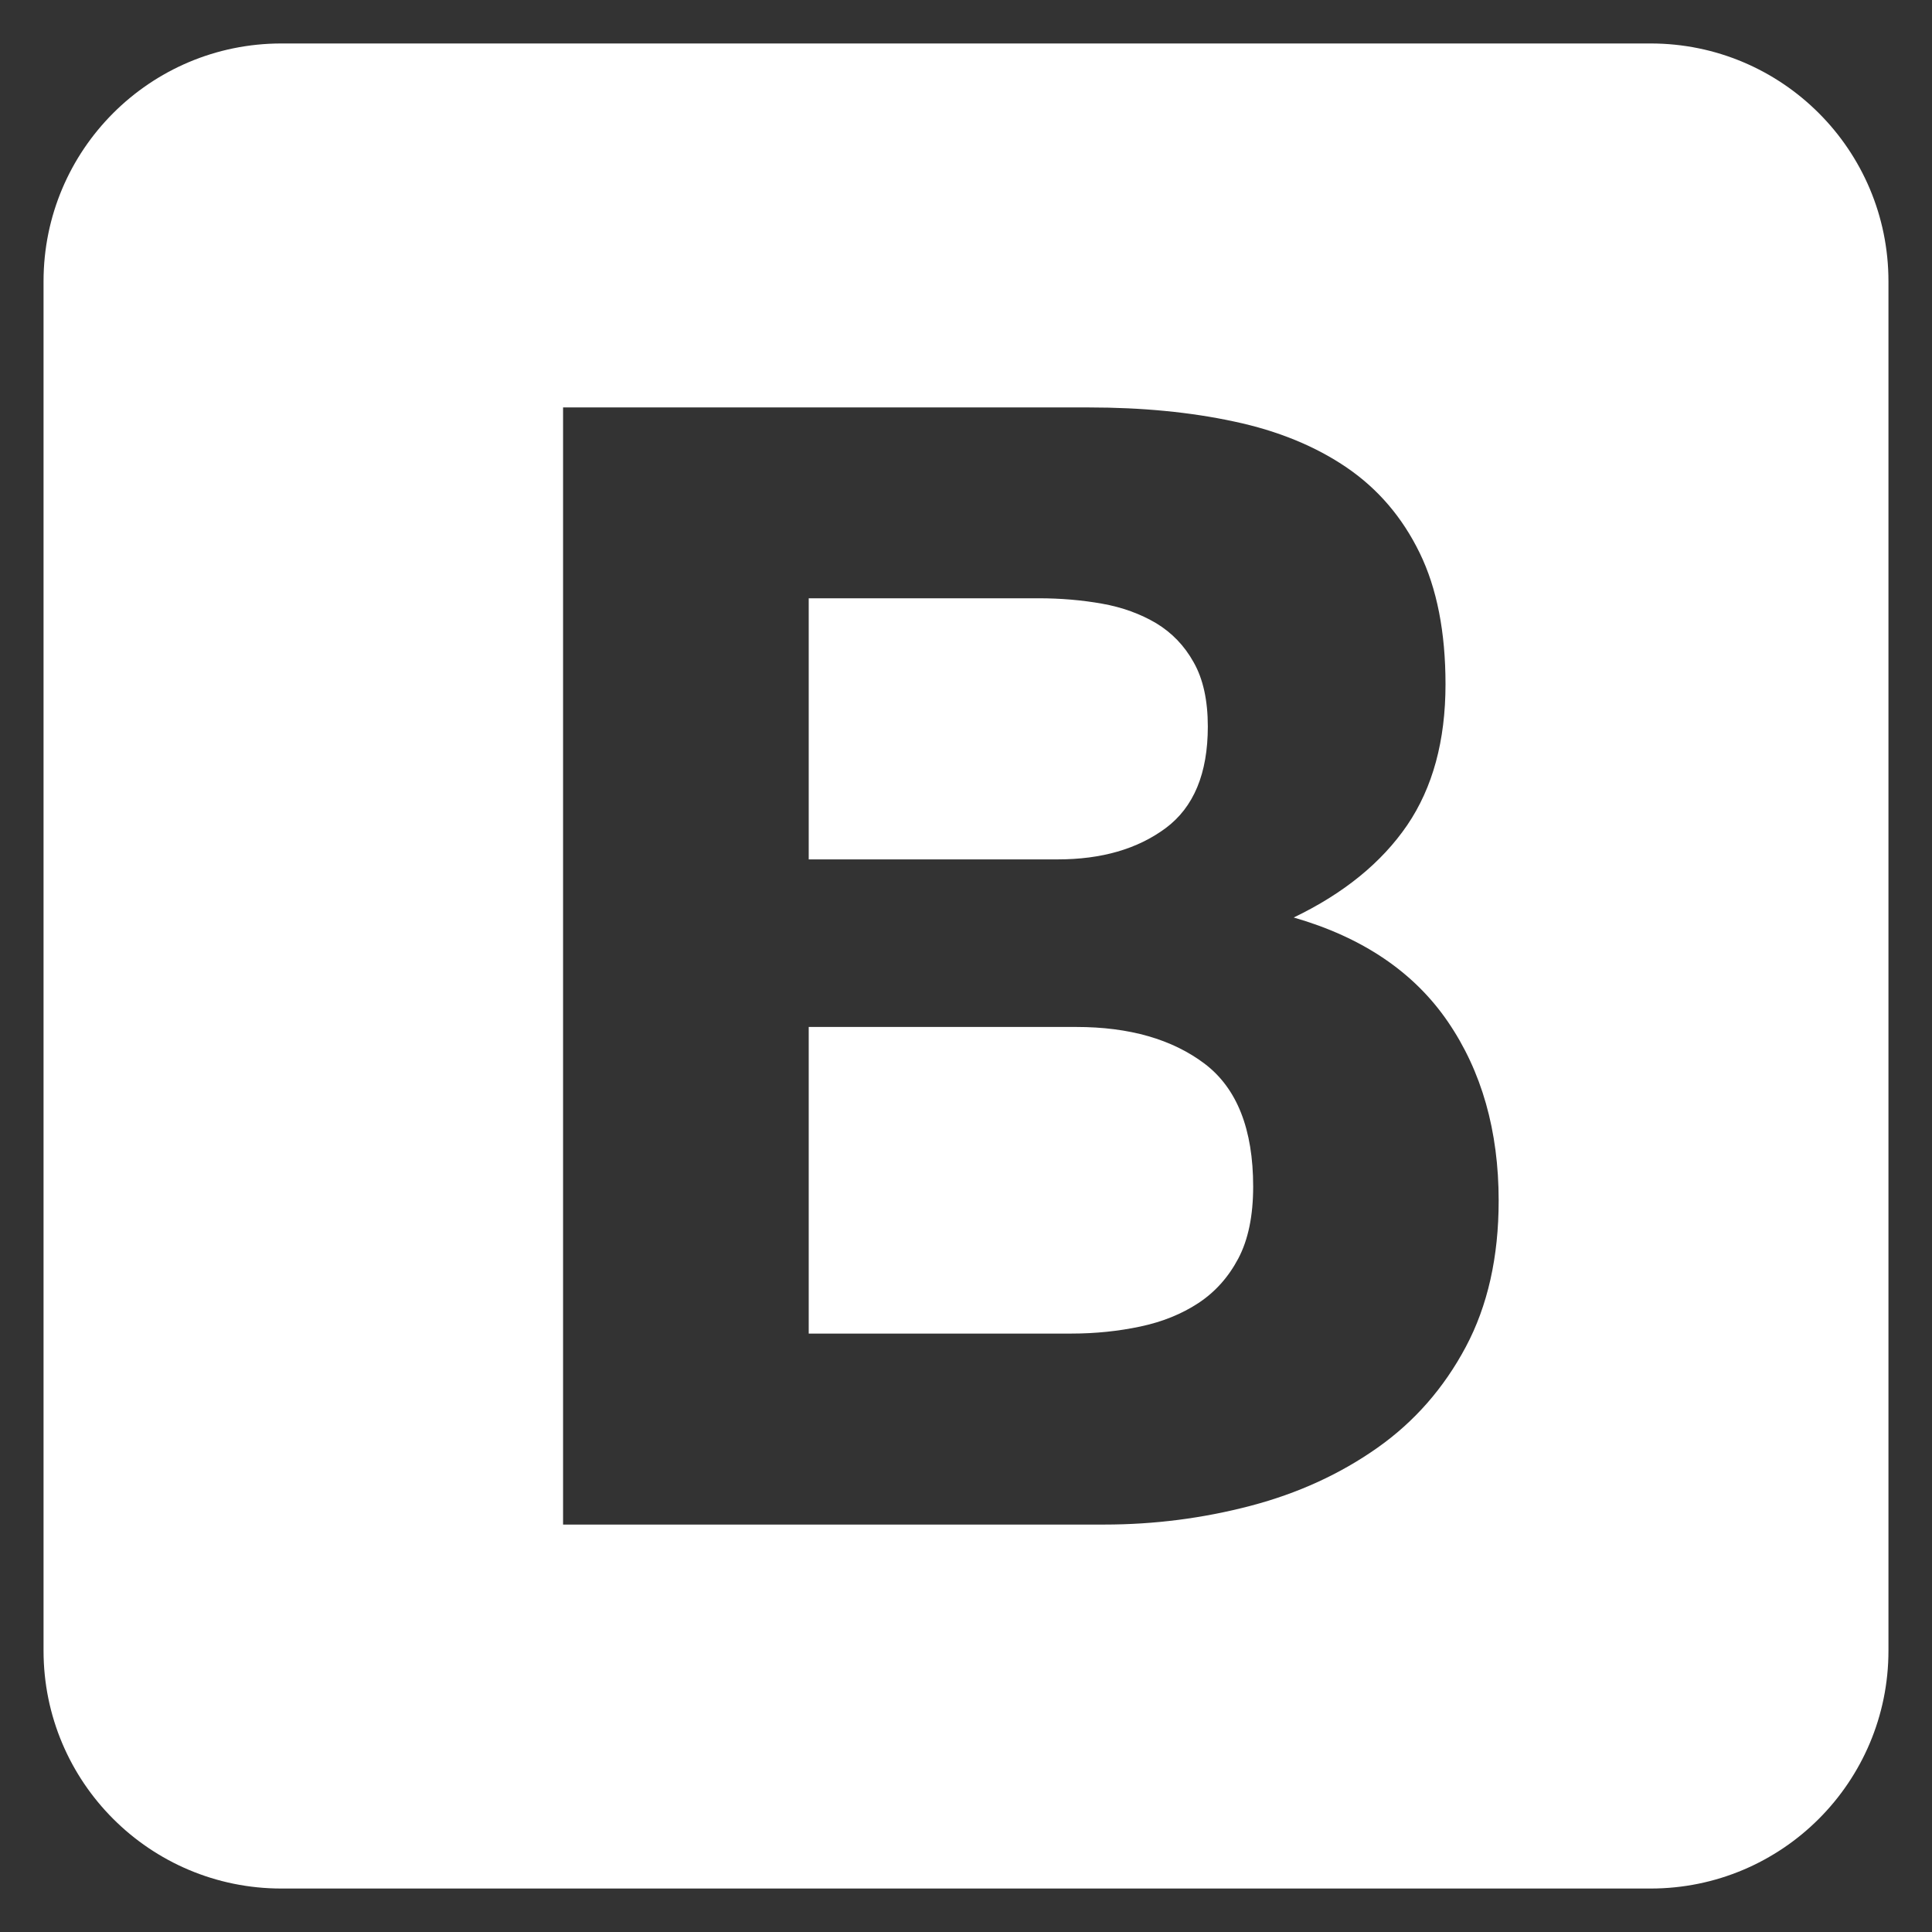 <?xml version="1.0" encoding="UTF-8" standalone="no"?><!-- Generator: Gravit.io --><svg xmlns="http://www.w3.org/2000/svg" xmlns:xlink="http://www.w3.org/1999/xlink" style="isolation:isolate" viewBox="0 0 1000 1000" width="1000pt" height="1000pt"><rect x="0" y="0" width="1000" height="1000" fill="#333333" stroke="none"/><defs><clipPath id="_clipPath_LgSHg3zGdMZ8fTdECBnV9QMK8mqftWxs"><rect width="1000" height="1000"/></clipPath></defs><g clip-path="url(#_clipPath_LgSHg3zGdMZ8fTdECBnV9QMK8mqftWxs)"><path d=" M 22.539 854.395 C 22.539 922.398 77.641 977.5 145.644 977.5 L 854.356 977.5 C 922.359 977.5 977.461 922.398 977.461 854.395 L 977.461 145.605 C 977.461 77.602 922.359 22.5 854.356 22.5 L 145.644 22.5 C 77.641 22.5 22.539 77.602 22.539 145.605 L 22.539 854.395 L 22.539 854.395 L 22.539 854.395 Z  M 418.59 444.898 L 418.59 309.668 L 537.654 309.668 C 549.001 309.668 559.96 310.601 570.451 312.466 C 580.943 314.331 590.27 317.751 598.43 322.57 C 606.513 327.466 613.041 334.15 617.859 342.854 C 622.756 351.481 625.165 362.594 625.165 376.04 C 625.165 400.365 617.859 417.852 603.326 428.655 C 588.715 439.458 570.141 444.82 547.447 444.82 L 418.59 444.82 L 418.59 444.898 L 418.59 444.898 Z  M 418.59 690.332 L 418.59 531.554 L 557.084 531.554 C 584.596 531.554 606.746 537.926 623.533 550.594 C 640.242 563.263 648.636 584.48 648.636 614.168 C 648.636 629.323 646.071 641.68 640.942 651.395 C 635.812 661.11 628.895 668.804 620.269 674.477 C 611.642 680.151 601.616 684.192 590.27 686.601 C 578.923 689.01 567.032 690.254 554.597 690.254 L 418.59 690.254 L 418.59 690.332 L 418.59 690.332 Z  M 291.443 210.889 L 291.443 789.111 L 571.617 789.111 C 597.497 789.111 622.756 785.847 647.315 779.397 C 671.874 772.946 693.712 762.92 712.909 749.397 C 732.105 735.874 747.338 718.466 758.685 697.171 C 770.032 675.876 775.705 650.618 775.705 621.473 C 775.705 585.334 766.923 554.403 749.359 528.756 C 731.794 503.109 705.215 485.156 669.62 474.897 C 695.5 462.462 715.085 446.53 728.375 427.1 C 741.587 407.671 748.193 383.345 748.193 354.201 C 748.193 327.233 743.763 304.539 734.825 286.198 C 725.888 267.856 713.375 253.167 697.132 242.054 C 680.967 231.018 661.537 223.013 638.843 218.194 C 616.15 213.298 591.047 210.889 563.535 210.889 L 291.443 210.889 L 291.443 210.889 L 291.443 210.889 Z " fill-rule="evenodd" fill="rgb(255,255,255)"/></g></svg>